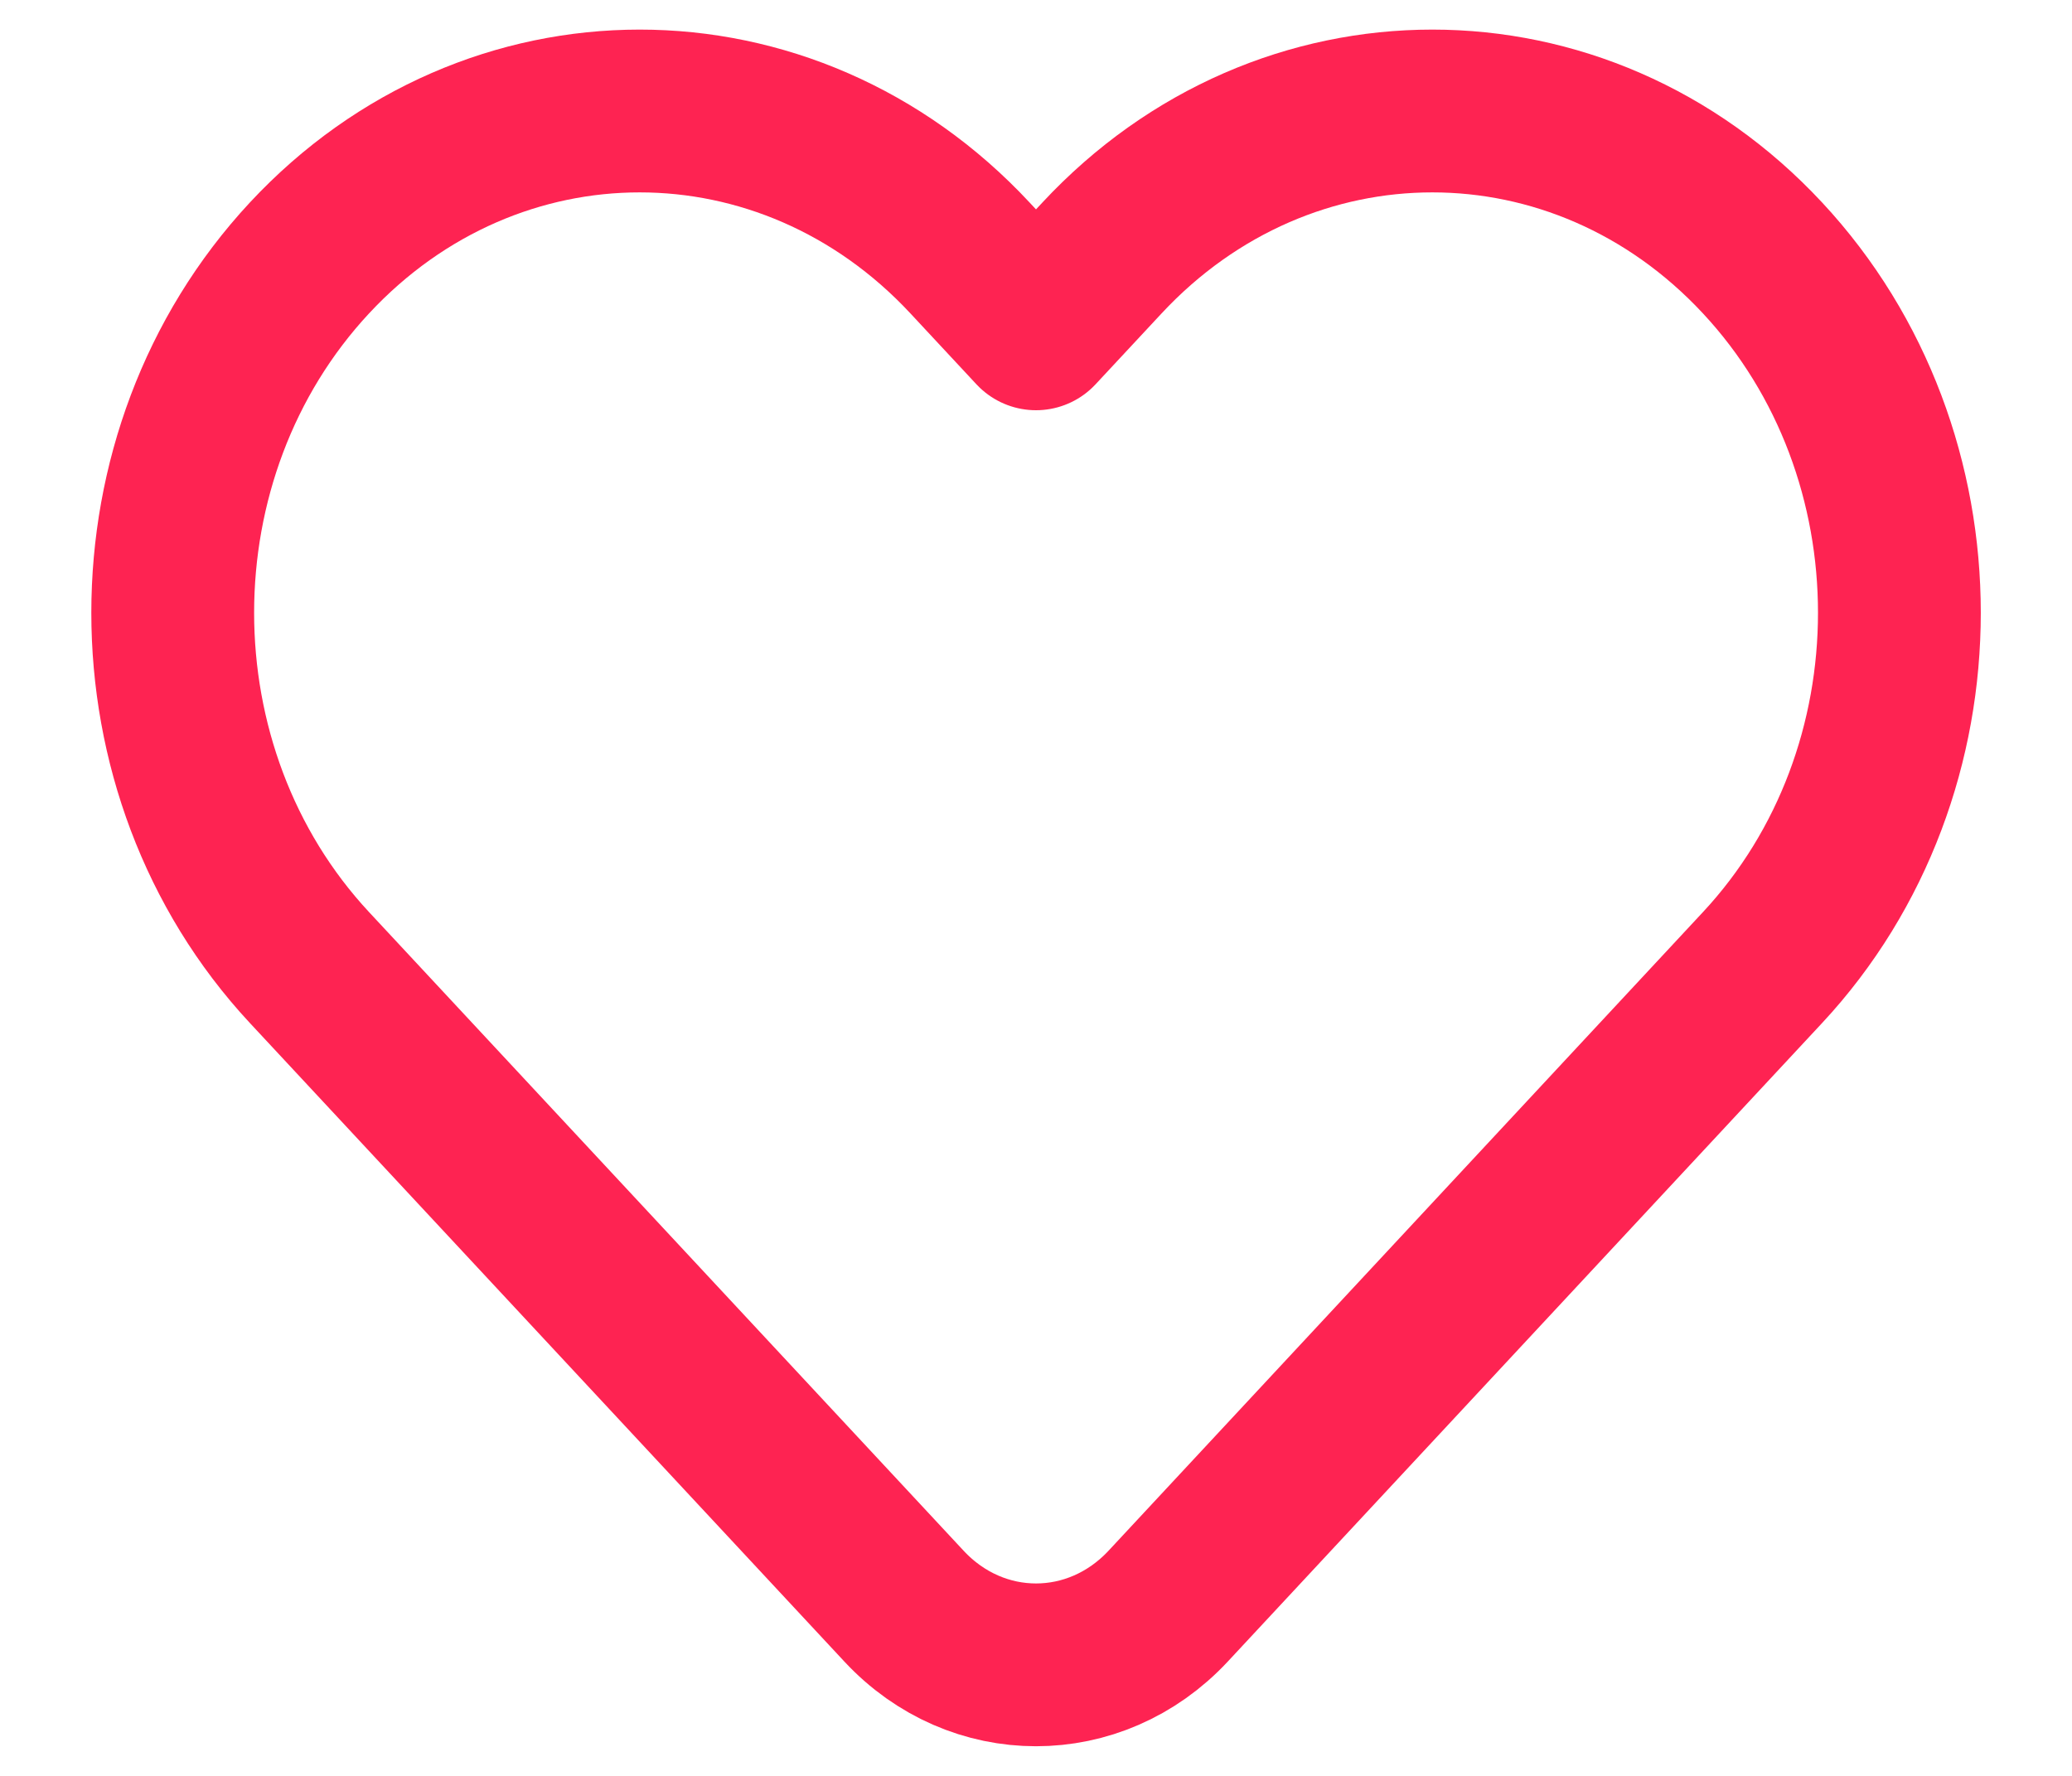 <svg width="14" height="12" viewBox="0 0 14 12" fill="none" xmlns="http://www.w3.org/2000/svg">
<path d="M7.446 1.743L7 2.222L6.554 1.743C5.321 0.419 3.323 0.419 2.091 1.743C0.859 3.067 0.859 5.214 2.091 6.538L6.108 10.853C6.6 11.382 7.4 11.382 7.893 10.853L11.909 6.538C13.142 5.214 13.142 3.067 11.909 1.743C10.677 0.419 8.679 0.419 7.446 1.743Z" stroke="#FE2352" stroke-width="1.1" stroke-linejoin="round"/>
</svg>
